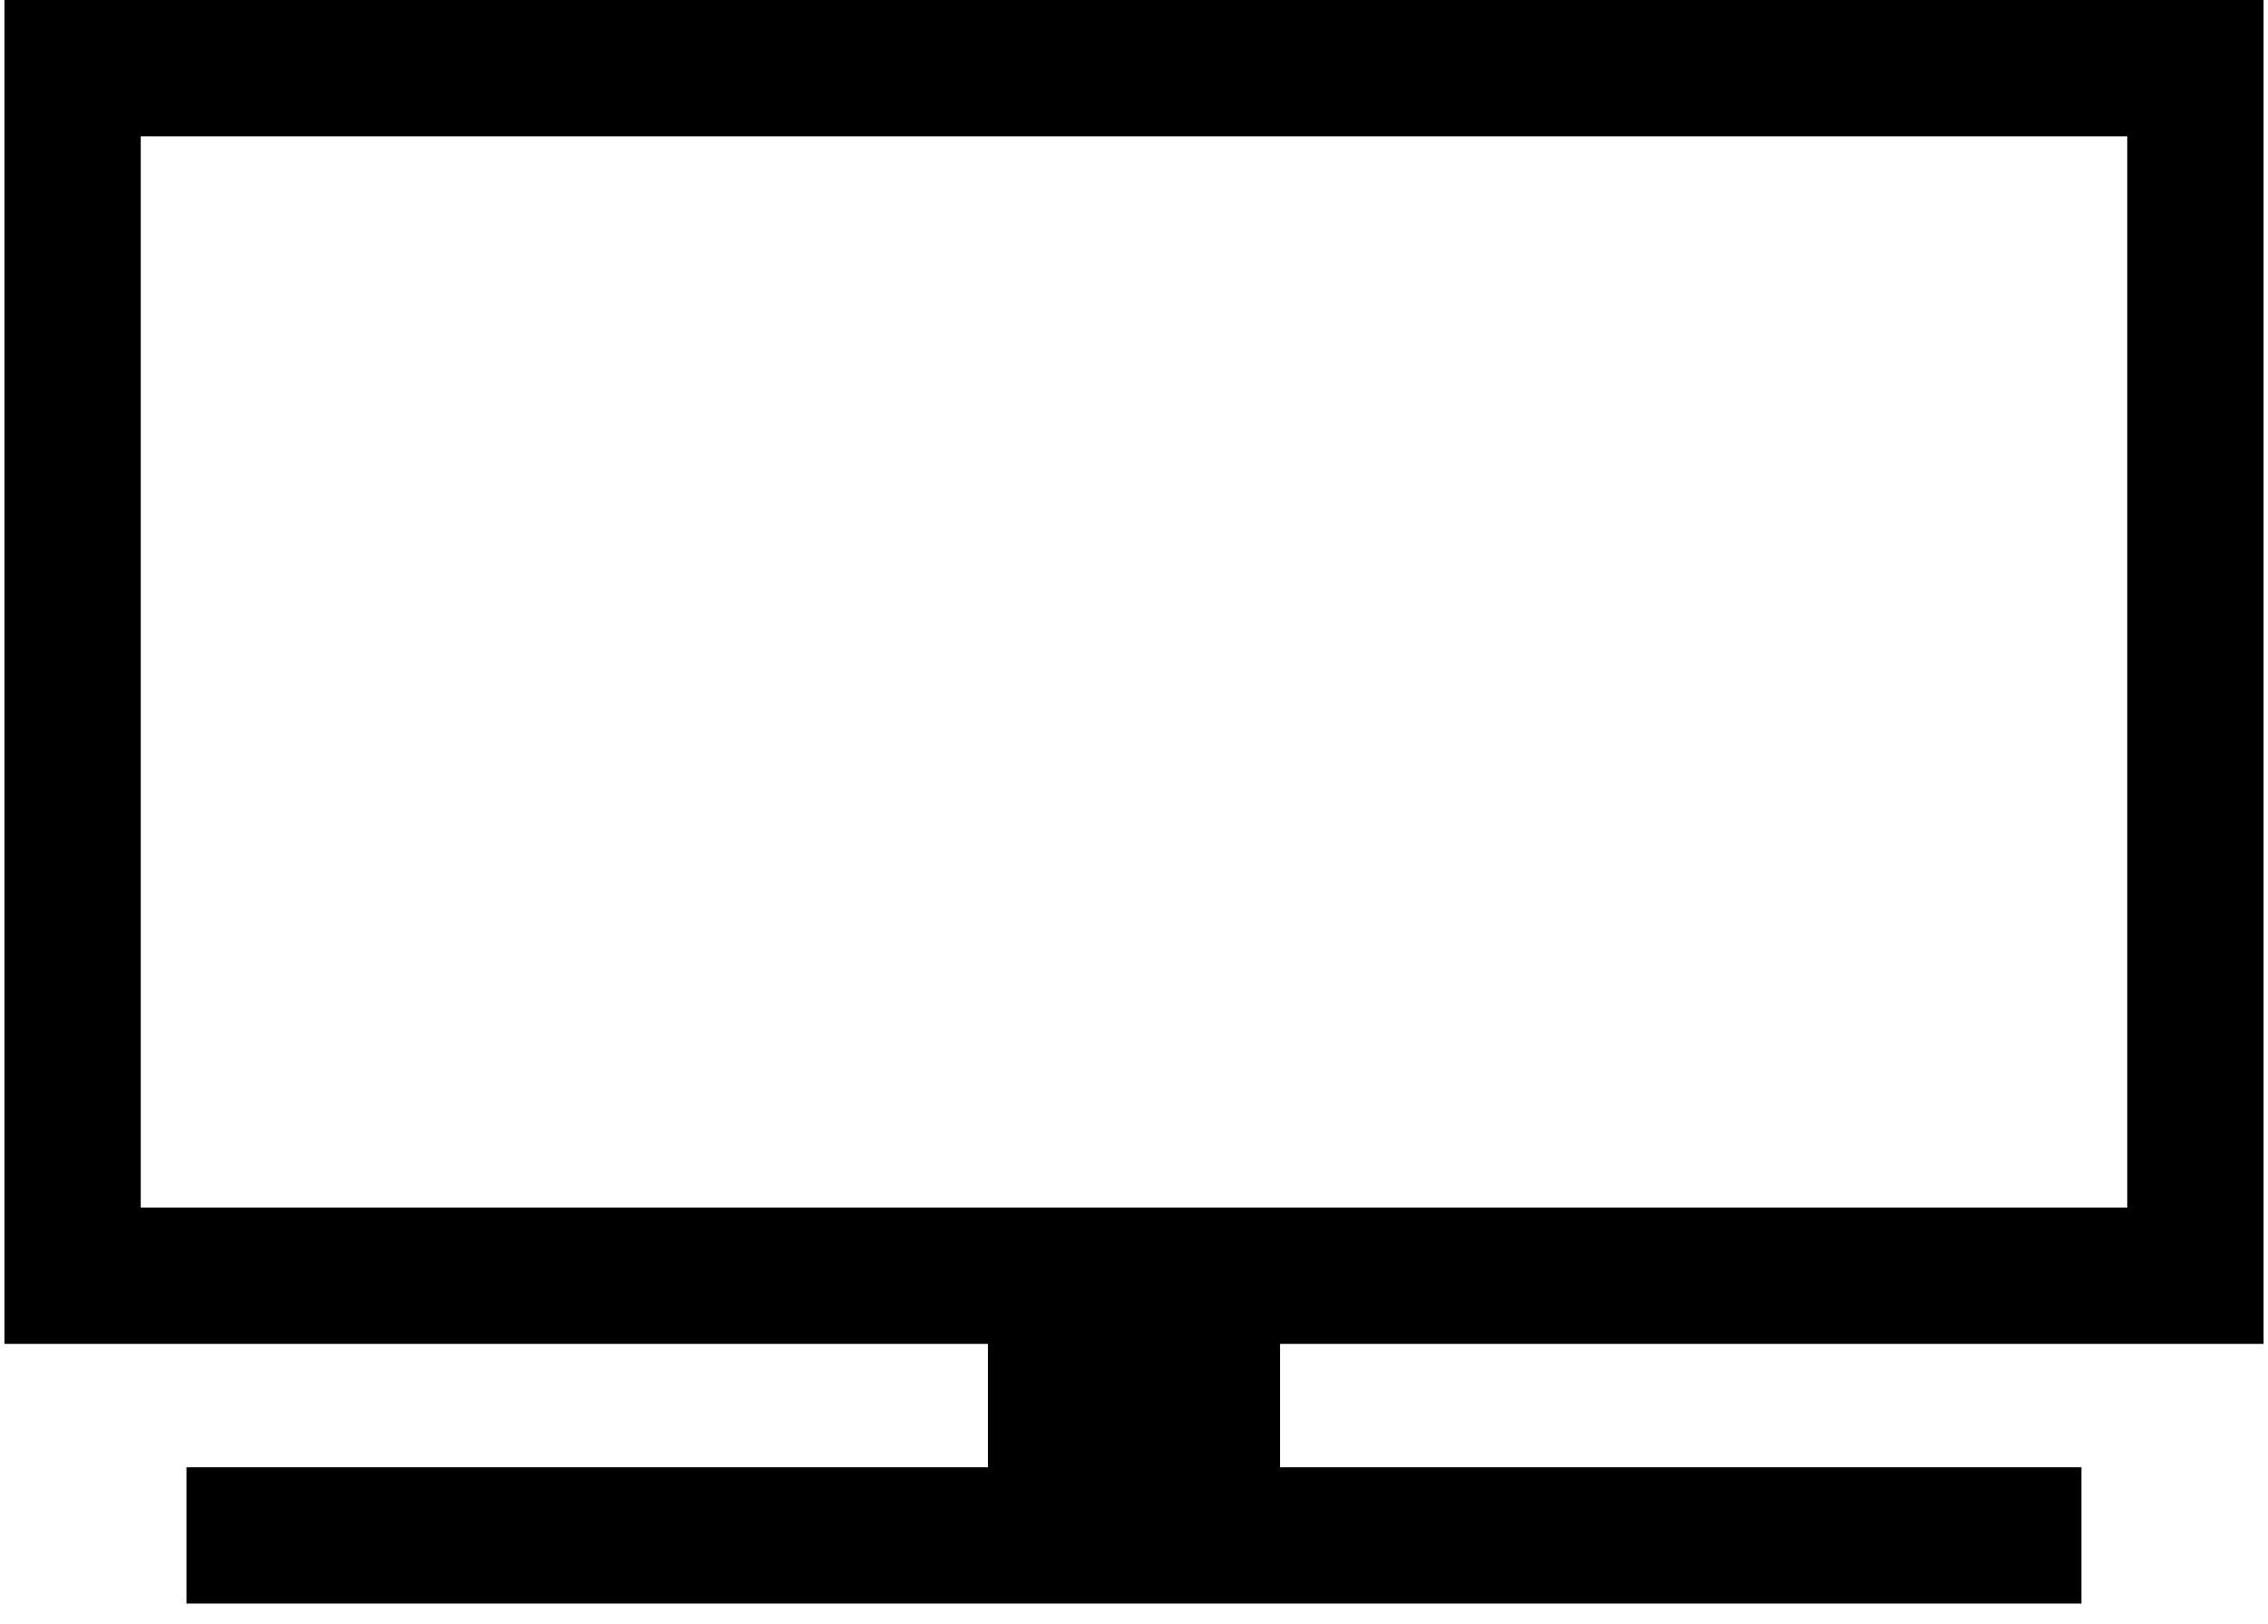 <svg width="88" height="63" viewBox="0 0 88 63" version="1.1" xmlns="http://www.w3.org/2000/svg" xmlns:xlink="http://www.w3.org/1999/xlink">
<title>Vector</title>
<desc>Created using Figma</desc>
<g id="Canvas" transform="translate(322 -212)">
<g id="Vector">
<use xlink:href="#path0_fill" transform="translate(-321.828 212)"/>
</g>
</g>
<defs>
<path id="path0_fill" d="M 87.656 52.14L 87.656 1.98364e-07L -6.86645e-08 1.98364e-07L -6.86645e-08 52.14L 38.161 52.14L 38.161 56.925L 7.064 56.925L 7.064 62.215L 80.589 62.215L 80.589 56.925L 49.495 56.925L 49.495 52.14L 87.656 52.14ZM 5.29 5.29L 82.366 5.29L 82.366 46.851L 5.29 46.851L 5.29 5.29Z"/>
</defs>
</svg>
